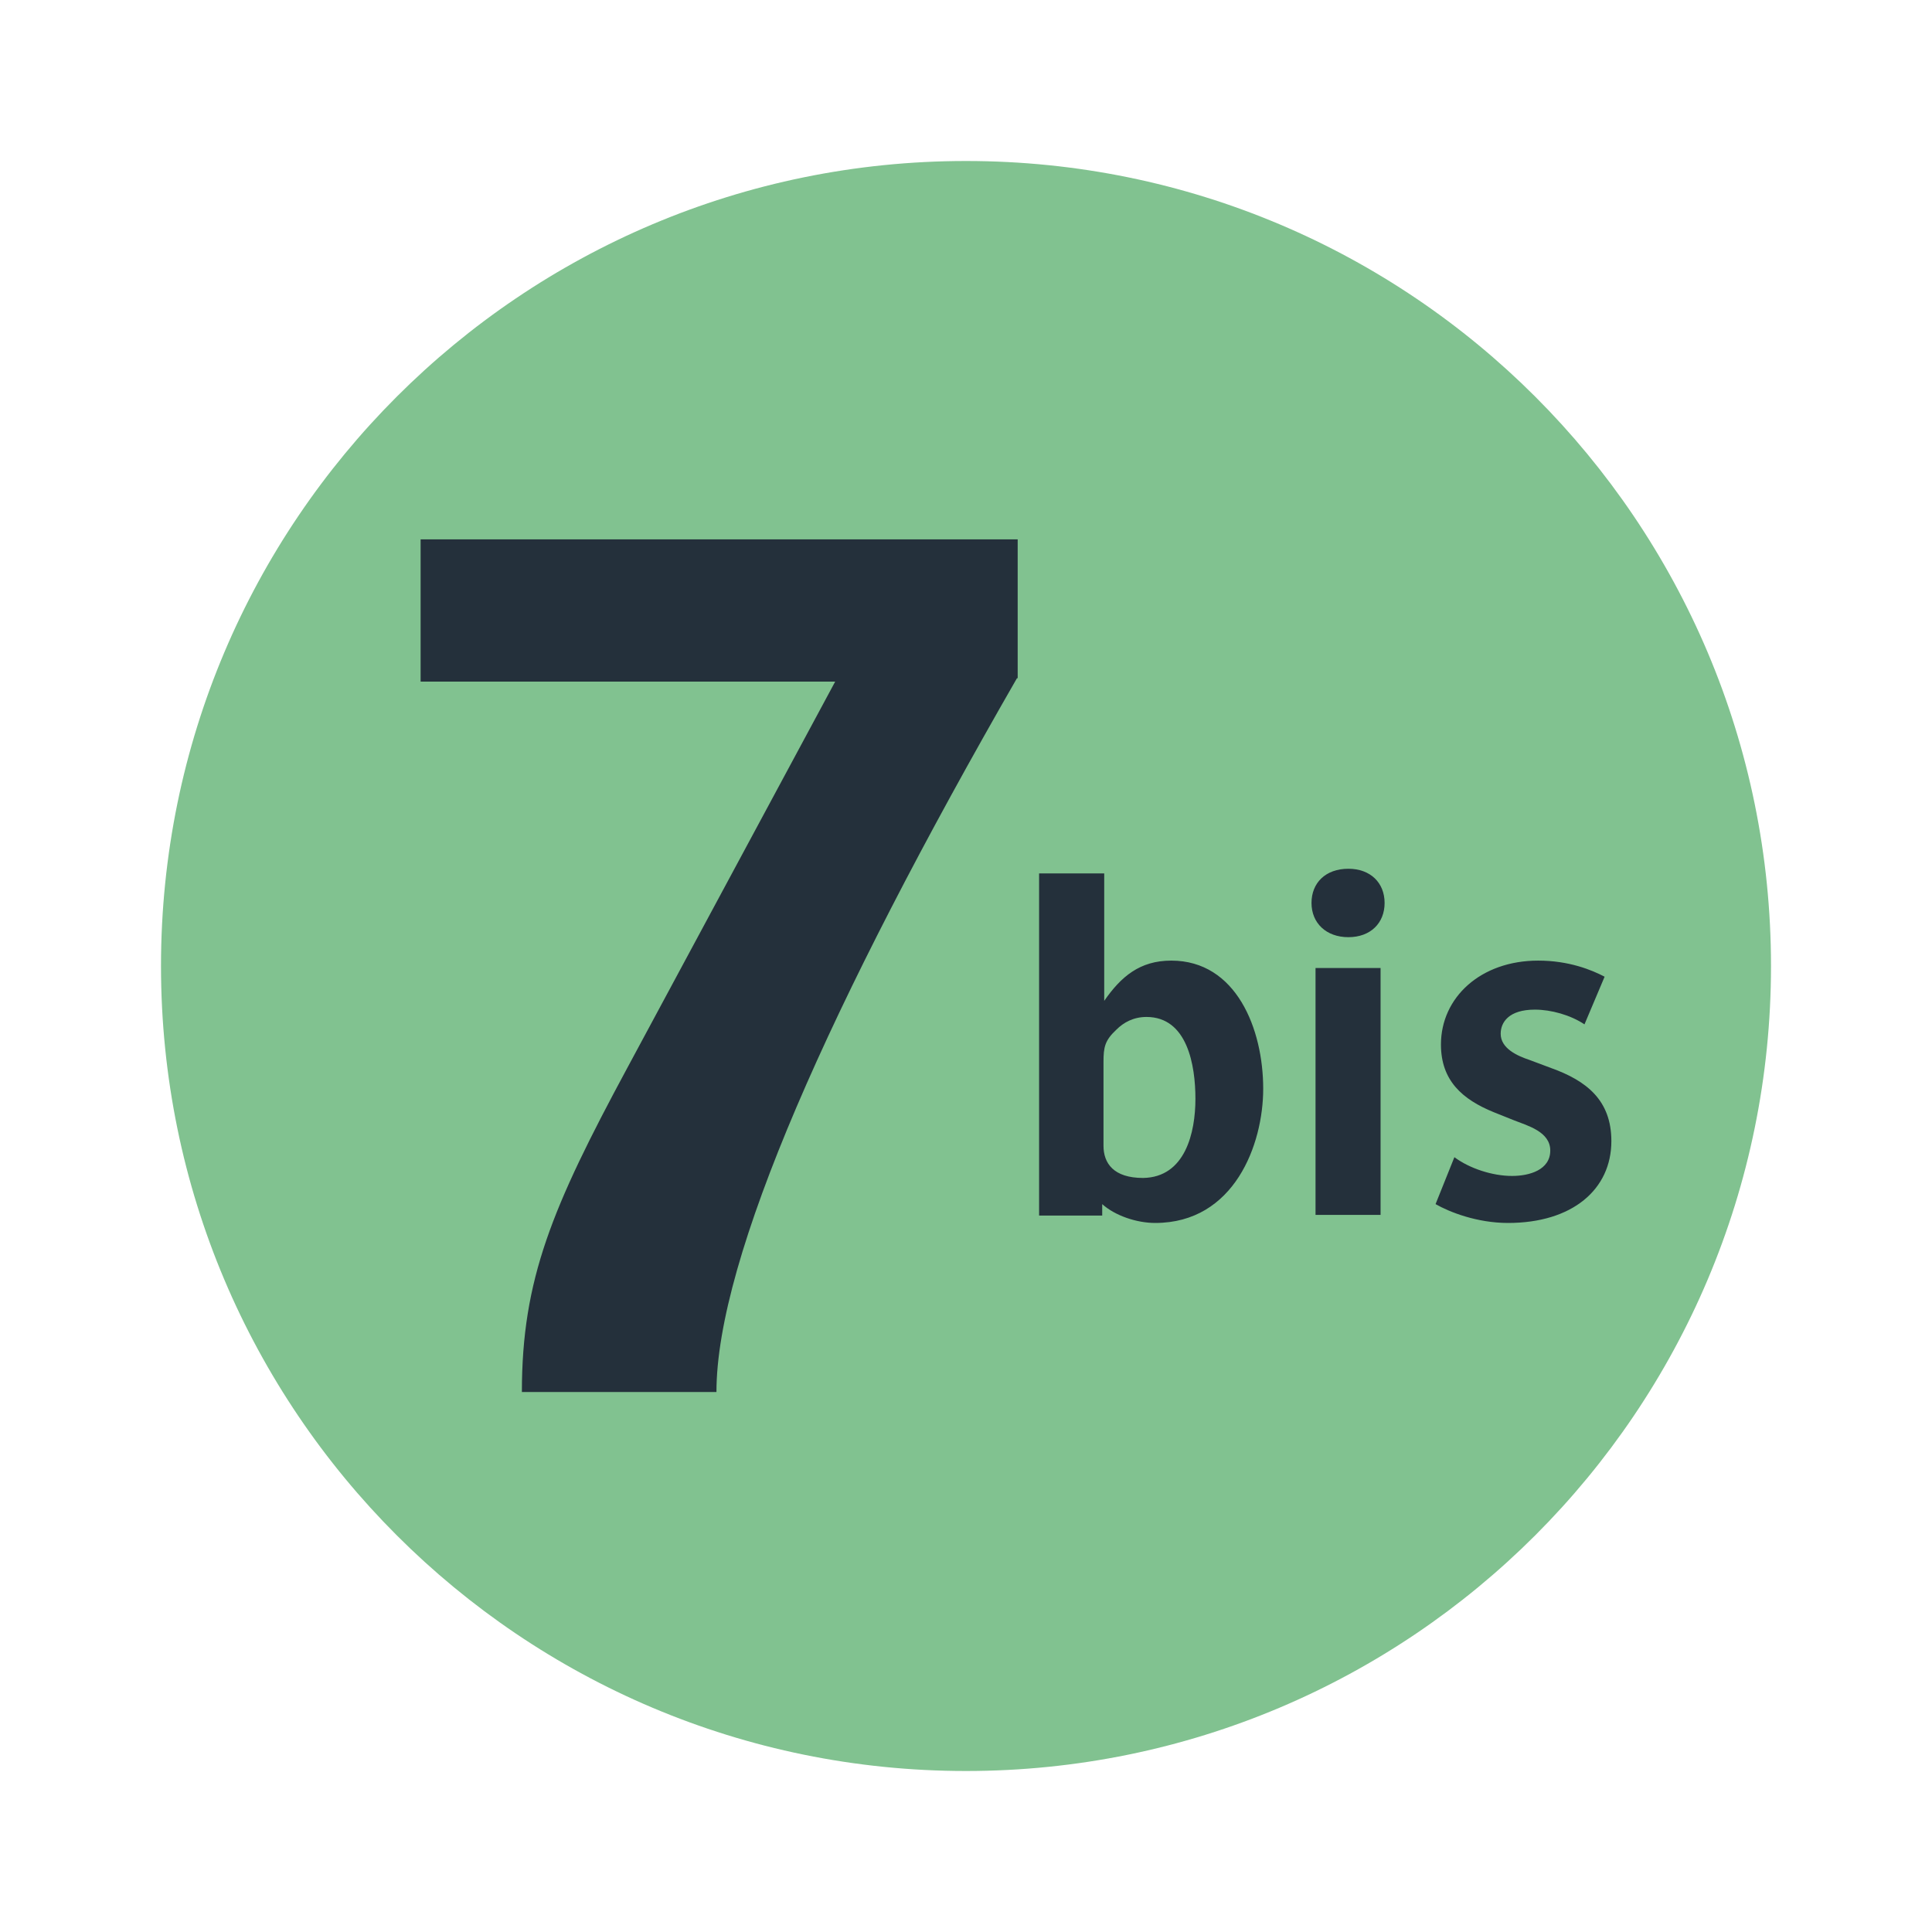 <?xml version="1.0" ?>
<svg xmlns="http://www.w3.org/2000/svg" width="24.0" height="24.0" viewBox="0 0 24.0 24.0">
  <path d="M2 12C2 6.475 6.475 2 12 2C17.525 2 22 6.475 22 12C22 17.525 17.525 22 12 22C6.475 22 2 17.525 2 12Z" fill="#81c290ff"/>
  <path d="M12.633 8.425C10.308 12.467 8.9 15.633 8.9 17.292H6.483C6.483 15.892 6.858 15 7.792 13.267L10.375 8.467H5.225V6.7H12.642V8.425H12.633ZM15.692 13.525C15.692 14.217 15.333 15.192 14.35 15.192C14.117 15.192 13.85 15.1 13.692 14.958V15.1H12.908V10.85H13.717V12.433C13.925 12.133 14.158 11.933 14.55 11.933C15.358 11.933 15.692 12.783 15.692 13.525ZM14.85 13.65C14.85 13.233 14.75 12.633 14.242 12.633C14.083 12.633 13.958 12.7 13.867 12.792C13.725 12.925 13.708 13.008 13.708 13.192V14.233C13.708 14.45 13.833 14.633 14.2 14.633C14.725 14.625 14.85 14.067 14.85 13.65ZM17.2 11.217C17.2 11.467 17.025 11.642 16.75 11.642C16.475 11.642 16.292 11.467 16.292 11.217C16.292 10.967 16.467 10.792 16.75 10.792C17.025 10.792 17.2 10.967 17.2 11.217ZM17.15 15.092H16.342V12.025H17.15V15.092ZM20.017 14.175C20.017 13.667 19.708 13.425 19.267 13.267L19 13.167C18.85 13.117 18.642 13.025 18.642 12.842C18.642 12.7 18.742 12.542 19.067 12.542C19.267 12.542 19.508 12.608 19.683 12.725L19.933 12.133C19.775 12.05 19.492 11.933 19.108 11.933C18.392 11.933 17.9 12.392 17.9 12.975C17.9 13.425 18.167 13.658 18.558 13.817L18.808 13.917C18.975 13.983 19.258 14.058 19.258 14.292C19.258 14.533 19 14.608 18.783 14.608C18.542 14.608 18.258 14.517 18.067 14.375L17.833 14.958C18.008 15.058 18.35 15.192 18.733 15.192C19.533 15.192 20.017 14.775 20.017 14.175Z" fill="#24303bff"/>
</svg>
